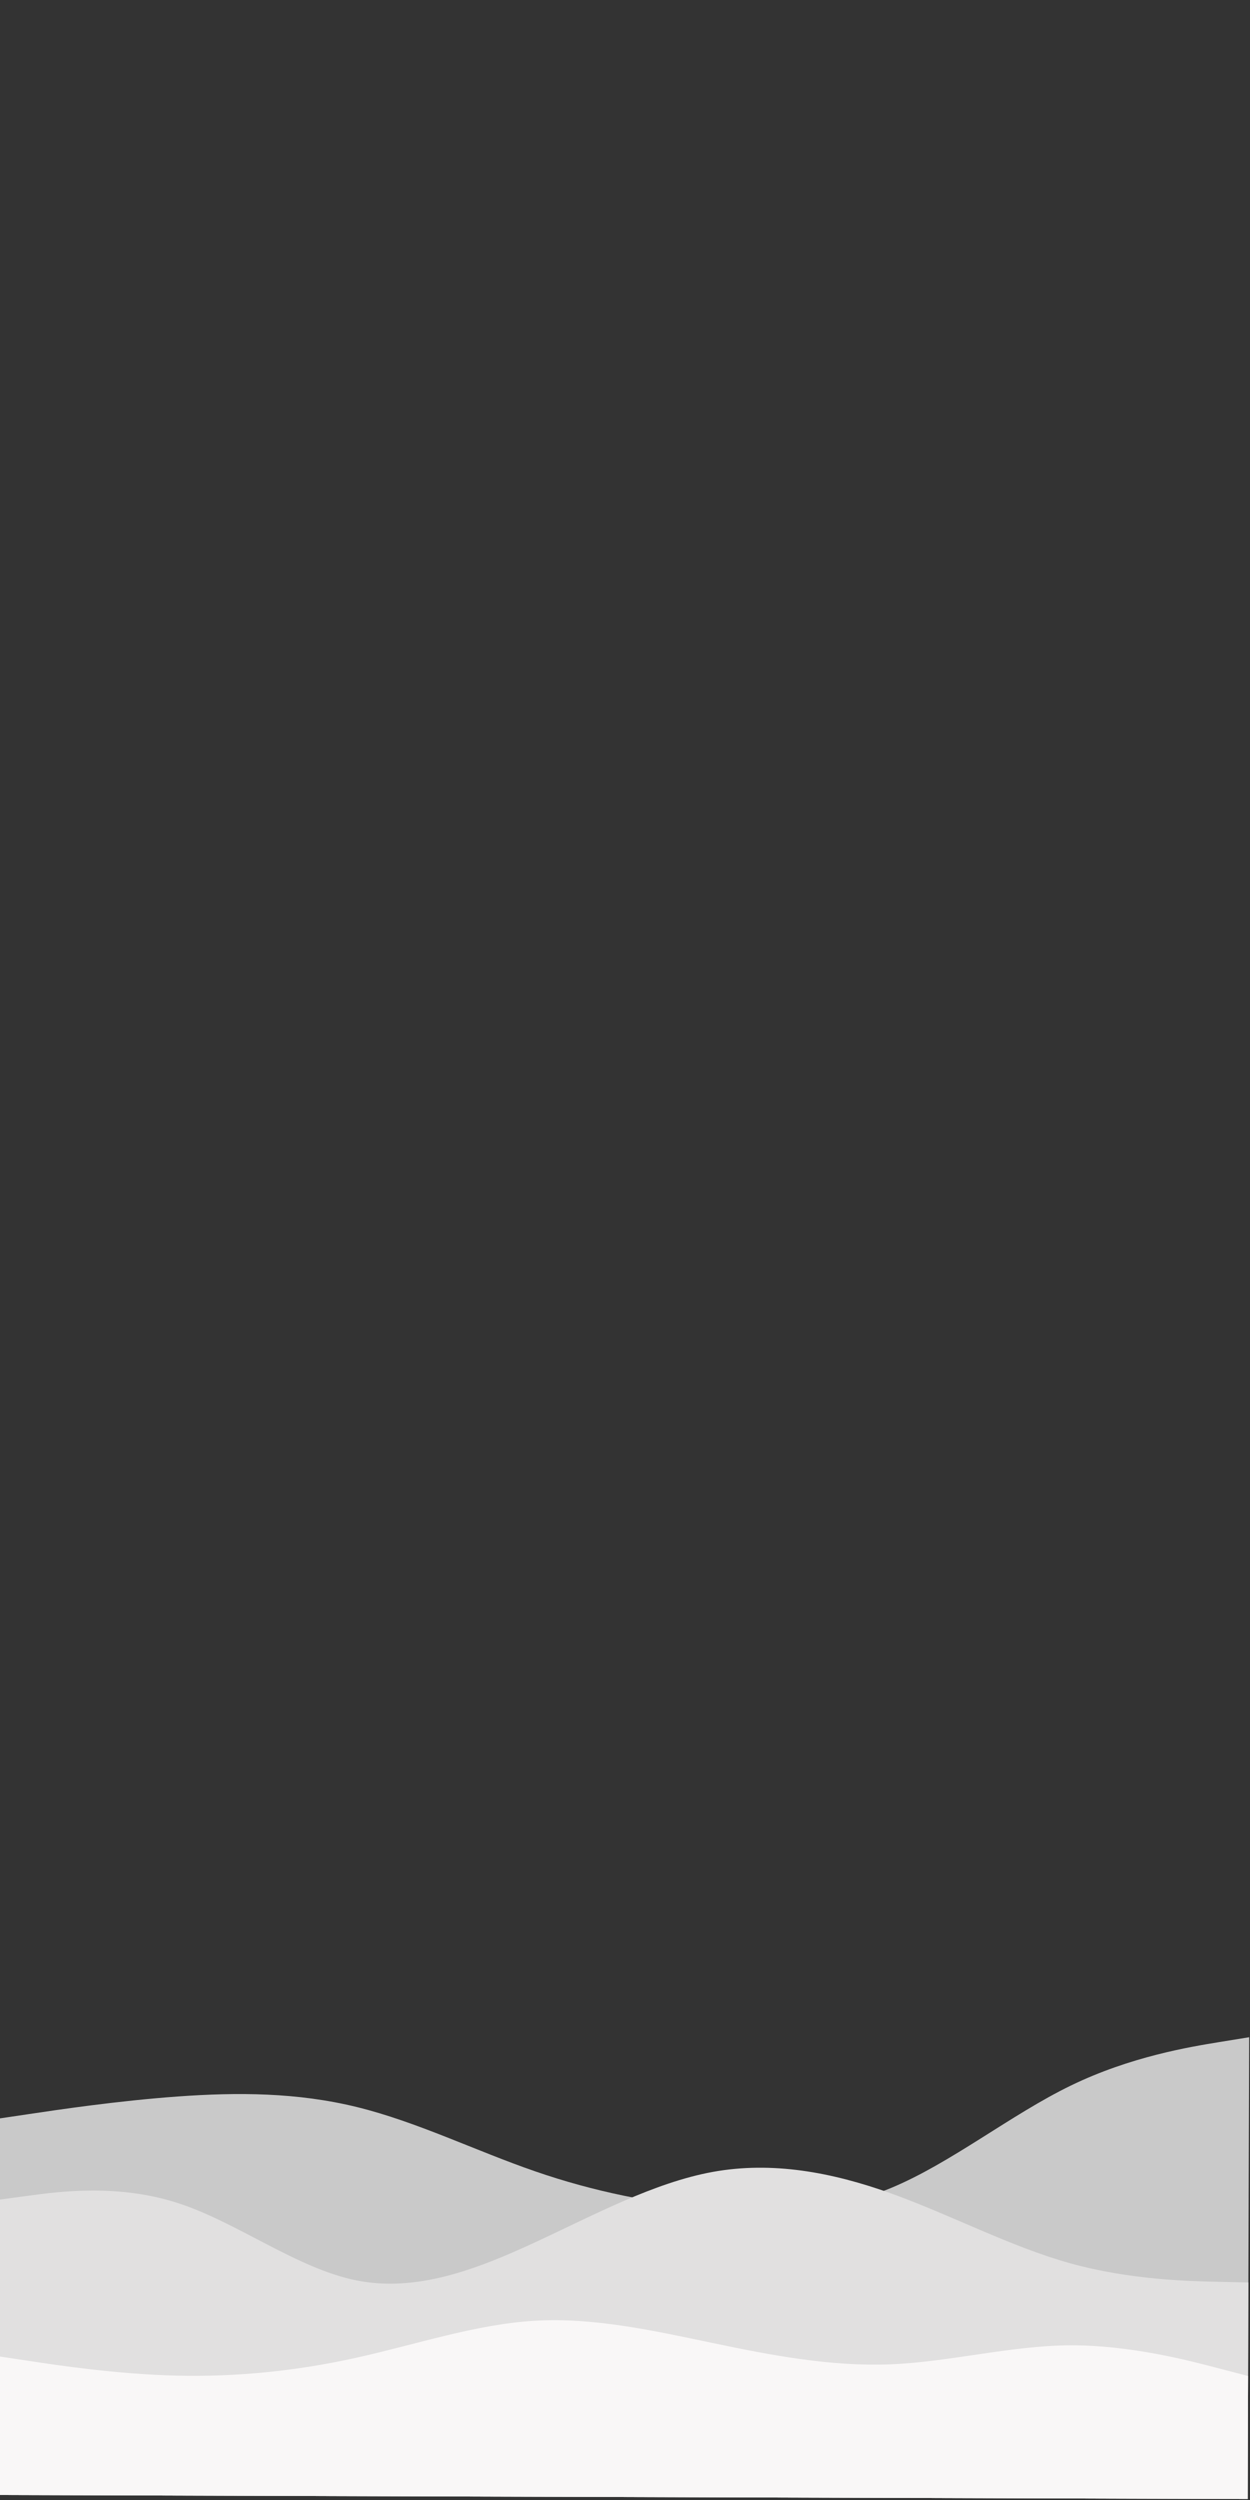 <?xml version="1.0" encoding="UTF-8" standalone="no"?>
<svg
   xmlns:dc="http://purl.org/dc/elements/1.1/"
   xmlns:cc="http://creativecommons.org/ns#"
   xmlns:rdf="http://www.w3.org/1999/02/22-rdf-syntax-ns#"
   xmlns:svg="http://www.w3.org/2000/svg"
   xmlns="http://www.w3.org/2000/svg"
   xmlns:sodipodi="http://sodipodi.sourceforge.net/DTD/sodipodi-0.dtd"
   xmlns:inkscape="http://www.inkscape.org/namespaces/inkscape"
   id="visual"
   viewBox="0 0 450 900"
   preserveAspectRatio="none"
   version="1.1"
   sodipodi:docname="layered-waves-haikei.svg"
   inkscape:version="1.0.2-2 (e86c870879, 2021-01-15)">
  <rect x="0" y="0" width="450" height="900" fill="#333333" stroke="none"/>
  <defs
     id="defs11" />
  <sodipodi:namedview
     pagecolor="#ffffff"
     bordercolor="#666666"
     borderopacity="1"
     objecttolerance="10"
     gridtolerance="10"
     guidetolerance="10"
     inkscape:pageopacity="0"
     inkscape:pageshadow="2"
     inkscape:window-width="1920"
     inkscape:window-height="1051"
     id="namedview9"
     showgrid="false"
     inkscape:zoom="0.59161267"
     inkscape:cx="110.55815"
     inkscape:cy="543.84039"
     inkscape:window-x="-9"
     inkscape:window-y="-9"
     inkscape:window-maximized="1"
     inkscape:current-layer="visual" />
  <path
     d="m 449.701,733.4 -10.702,1.737 c -10.602,1.737 -32.006,5.212 -53.532,15.684 -21.526,10.443 -43.175,27.913 -64.697,36.85 -21.521,8.937 -42.915,9.34 -64.201,7.47 -21.286,-1.9 -42.665,-6.104 -63.934,-13.466 -21.269,-7.333 -42.627,-17.856 -64.102,-23.123 -21.475,-5.296 -43.067,-5.367 -64.565,-3.812 -21.497,1.554 -42.9,4.733 -53.502,6.323 l -10.701,1.589 -0.44,135.542 10.696,0.035 c 10.596,0.034 31.988,0.104 53.48,0.174 21.492,0.07 43.084,0.14 64.576,0.21 21.492,0.07 42.884,0.139 64.177,0.208 21.292,0.069 42.684,0.139 63.977,0.208 21.292,0.069 42.684,0.139 64.177,0.208 21.492,0.07 43.084,0.14 64.576,0.21 21.492,0.07 42.884,0.139 53.48,0.174 l 10.696,0.035 z"
     fill="#c9c9c9"
     id="path2"
     style="stroke-width:0.543" />
  <path
     d="m 449.414,821.693 -10.695,-0.241 c -10.596,-0.212 -31.986,-0.694 -53.459,-6.67 -21.473,-5.976 -43.028,-17.444 -64.495,-25.162 -21.467,-7.688 -42.847,-11.597 -64.152,-7.738 -21.305,3.888 -42.735,15.512 -64.06,25.395 -21.325,9.882 -42.743,17.963 -64.222,13.671 -21.478,-4.293 -43.016,-21.017 -64.486,-27.908 -21.47,-6.921 -42.872,-4.037 -53.473,-2.595 l -10.701,1.442 -0.345,106.307 10.696,0.035 c 10.596,0.034 31.988,0.104 53.48,0.174 21.492,0.07 43.084,0.14 64.576,0.21 21.492,0.07 42.884,0.139 64.177,0.208 21.292,0.069 42.684,0.139 63.977,0.208 21.292,0.069 42.684,0.139 64.177,0.208 21.492,0.07 43.084,0.14 64.576,0.21 21.492,0.07 42.884,0.139 53.48,0.174 l 10.696,0.035 z"
     fill="#e1e0e0"
     id="path4"
     style="stroke-width:0.543" />
  <path
     d="m 449.305,855.357 -10.687,-2.781 c -10.587,-2.81 -31.961,-8.372 -53.454,-8.265 -21.493,0.137 -43.104,5.973 -64.599,6.848 -21.495,0.846 -42.874,-3.24 -64.152,-7.709 -21.278,-4.439 -42.655,-9.234 -63.951,-7.974 -21.297,1.26 -42.713,8.573 -64.22,13.316 -21.508,4.773 -43.107,6.947 -64.598,6.435 -21.491,-0.513 -42.873,-3.712 -53.464,-5.341 l -10.691,-1.6 -0.162,49.905 10.696,0.035 c 10.596,0.034 31.988,0.104 53.48,0.174 21.492,0.07 43.084,0.14 64.576,0.21 21.492,0.07 42.884,0.139 64.177,0.208 21.292,0.069 42.684,0.139 63.977,0.208 21.292,0.069 42.684,0.139 64.177,0.208 21.492,0.07 43.084,0.14 64.576,0.21 21.492,0.07 42.884,0.139 53.48,0.174 l 10.696,0.035 z"
     fill="#f9f7f7"
     id="path6"
     style="stroke-width:0.543" />
</svg>
